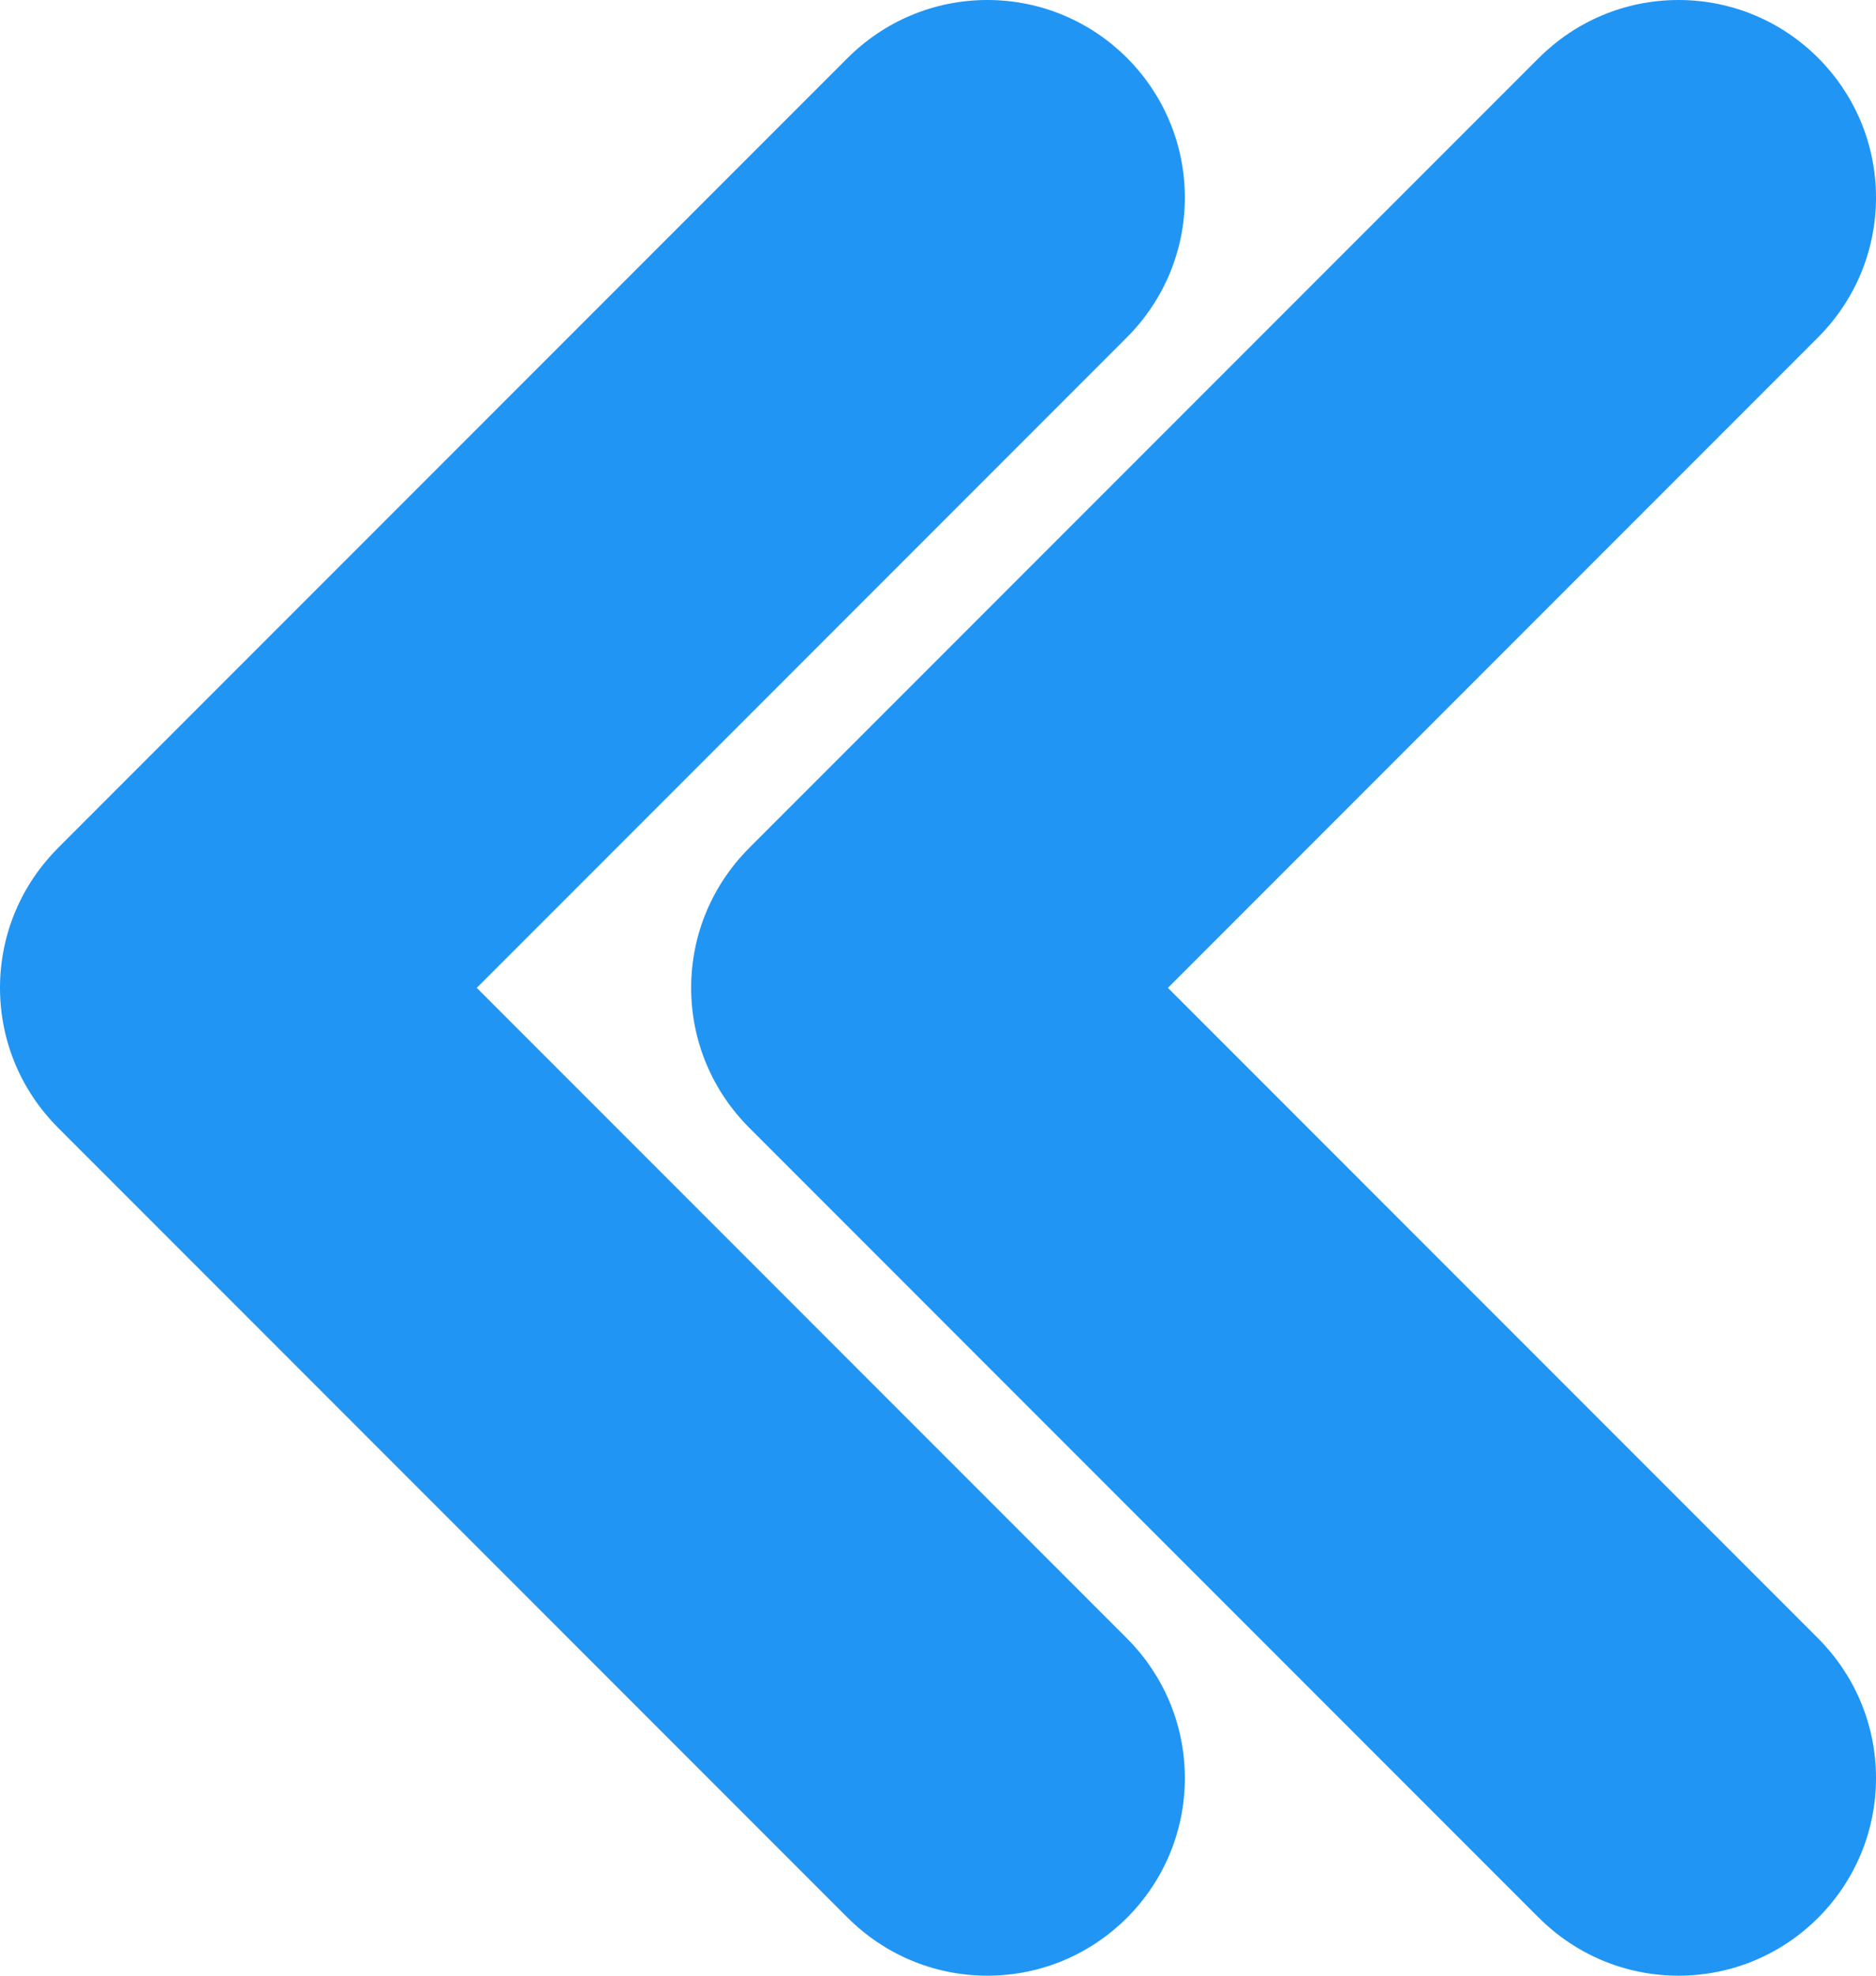<?xml version="1.0" encoding="UTF-8" standalone="no"?><!-- Generator: Gravit.io --><svg xmlns="http://www.w3.org/2000/svg" xmlns:xlink="http://www.w3.org/1999/xlink" style="isolation:isolate" viewBox="0 0 95 100" width="95pt" height="100pt"><defs><clipPath id="_clipPath_H08OQXLtdkr5cXphxiatFRnc5m685p9r"><rect width="95" height="100"/></clipPath></defs><g clip-path="url(#_clipPath_H08OQXLtdkr5cXphxiatFRnc5m685p9r)"><clipPath id="_clipPath_vu7RjL4zcBK85un0NHqnOptuSt0Si01Z"><rect x="0" y="0" width="60" height="100" transform="matrix(1,0,0,1,0,0)" fill="rgb(255,255,255)"/></clipPath><g clip-path="url(#_clipPath_vu7RjL4zcBK85un0NHqnOptuSt0Si01Z)"><g><path d=" M 2.918 57.057 C 1.115 55.248 0 52.753 0 50 L 0 50 L 0 50 L 0 50 L 0 50 L 0 50 L 0 50 C 0 47.247 1.115 44.752 2.918 42.943 L 2.917 42.941 L 42.929 2.929 L 42.93 2.93 C 44.74 1.12 47.24 0 50 0 C 55.519 0 60 4.481 60 10 C 60 12.76 58.88 15.26 57.07 17.07 L 57.07 17.07 L 57.071 17.071 L 24.142 50 L 57.071 82.929 L 57.07 82.93 L 57.07 82.93 C 58.88 84.74 60 87.24 60 90 C 60 95.519 55.519 100 50 100 C 47.24 100 44.74 98.88 42.93 97.07 L 42.929 97.071 L 2.917 57.059 L 2.918 57.057 Z " fill-rule="evenodd" fill="rgb(33,149,243)"/></g></g><clipPath id="_clipPath_EmWy0bXvESra7V6zKb6emkve3iyznpSR"><rect x="35" y="0" width="60" height="100" transform="matrix(1,0,0,1,0,0)" fill="rgb(255,255,255)"/></clipPath><g clip-path="url(#_clipPath_EmWy0bXvESra7V6zKb6emkve3iyznpSR)"><g><path d=" M 37.918 57.057 C 36.115 55.248 35 52.753 35 50 L 35 50 L 35 50 L 35 50 L 35 50 L 35 50 L 35 50 C 35 47.247 36.115 44.752 37.918 42.943 L 37.917 42.941 L 77.929 2.929 L 77.93 2.93 C 79.74 1.12 82.24 0 85 0 C 90.519 0 95 4.481 95 10 C 95 12.76 93.88 15.26 92.07 17.07 L 92.07 17.07 L 92.071 17.071 L 59.142 50 L 92.071 82.929 L 92.07 82.93 L 92.07 82.93 C 93.88 84.74 95 87.24 95 90 C 95 95.519 90.519 100 85 100 C 82.24 100 79.74 98.88 77.93 97.07 L 77.929 97.071 L 37.917 57.059 L 37.918 57.057 Z " fill-rule="evenodd" fill="rgb(33,149,243)"/></g></g></g></svg>
